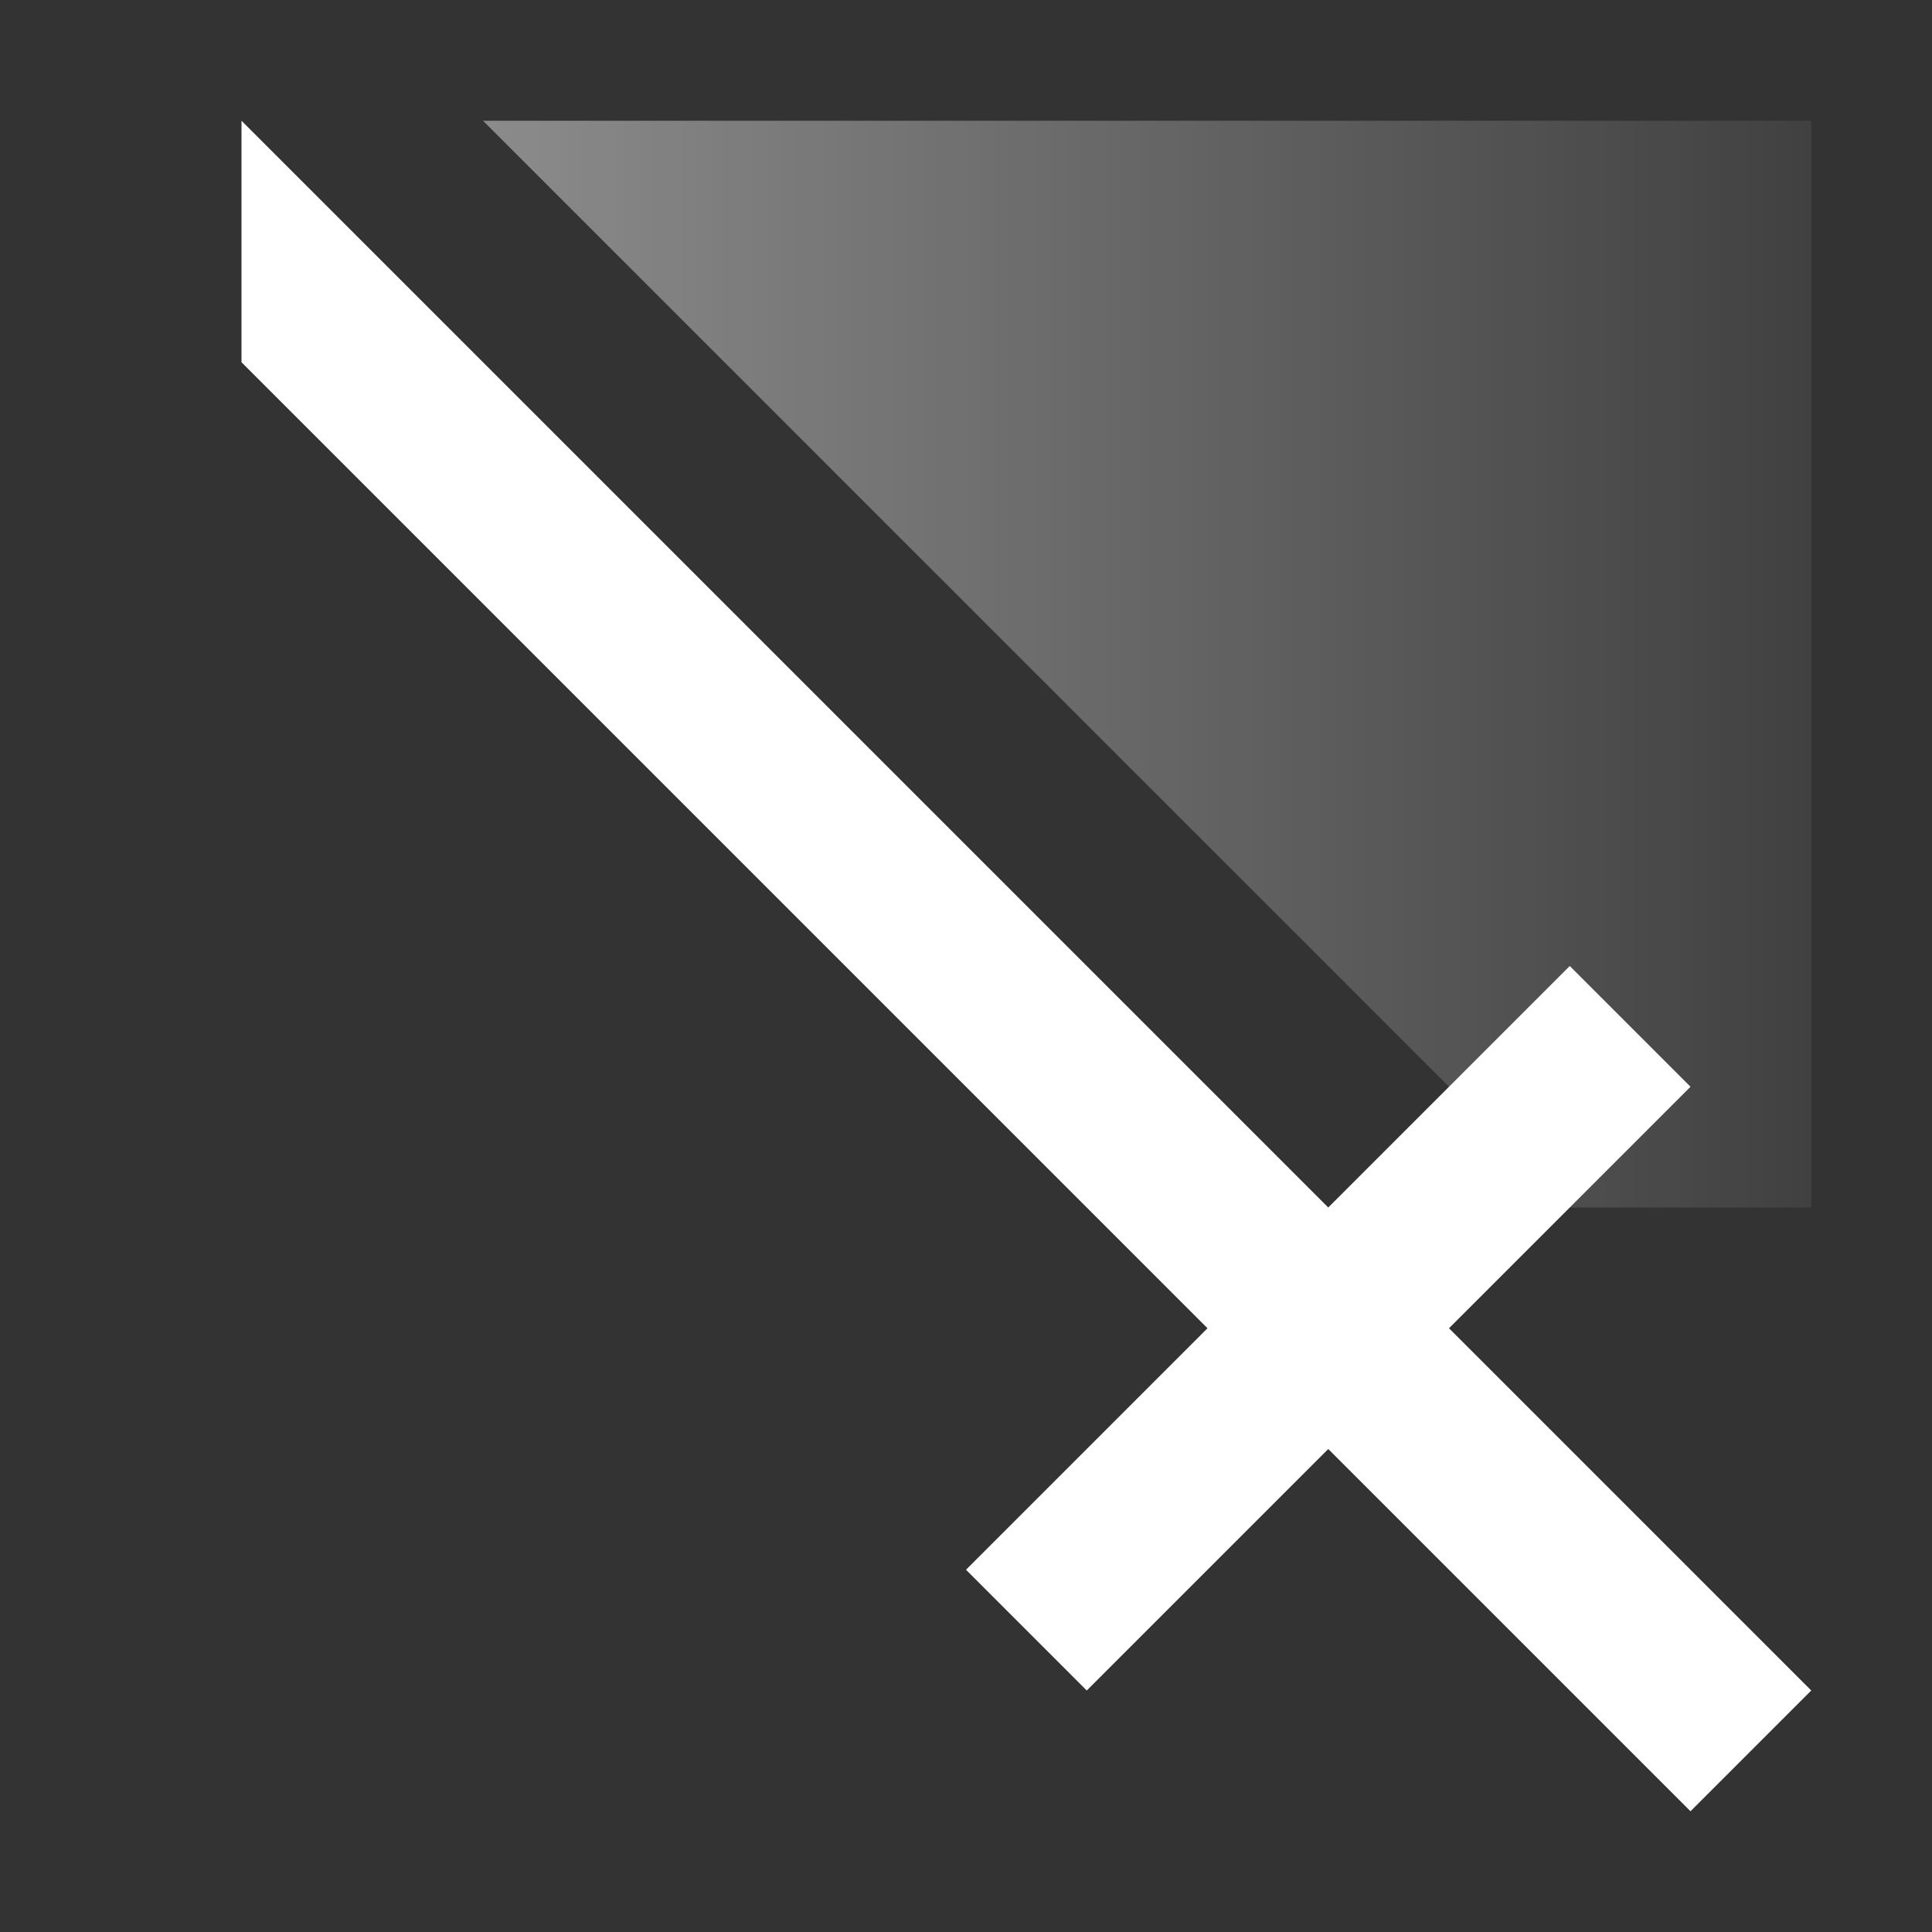 <svg width="16" height="16" viewBox="0 0 16 16" fill="none" xmlns="http://www.w3.org/2000/svg">
<rect x="0" y="0" width="16" height="16" fill="#333333" stroke="none"/>
<path opacity="0.5" d="M4 1H15V10H13L4 1Z" fill="url(#paint0_linear_3228_91517)"/>
<path fill-rule="evenodd" clip-rule="evenodd" d="M15 14L14 15L11 12L9 14L8 13L10 11L2 3V1L11 10L13 8L14 9L12 11L15 14Z" fill="white"/>
<defs>
<linearGradient id="paint0_linear_3228_91517" x1="2" y1="6" x2="17" y2="6" gradientUnits="userSpaceOnUse">
<stop stop-color="white"/>
<stop offset="1" stop-color="white" stop-opacity="0"/>
</linearGradient>
</defs>
</svg>
